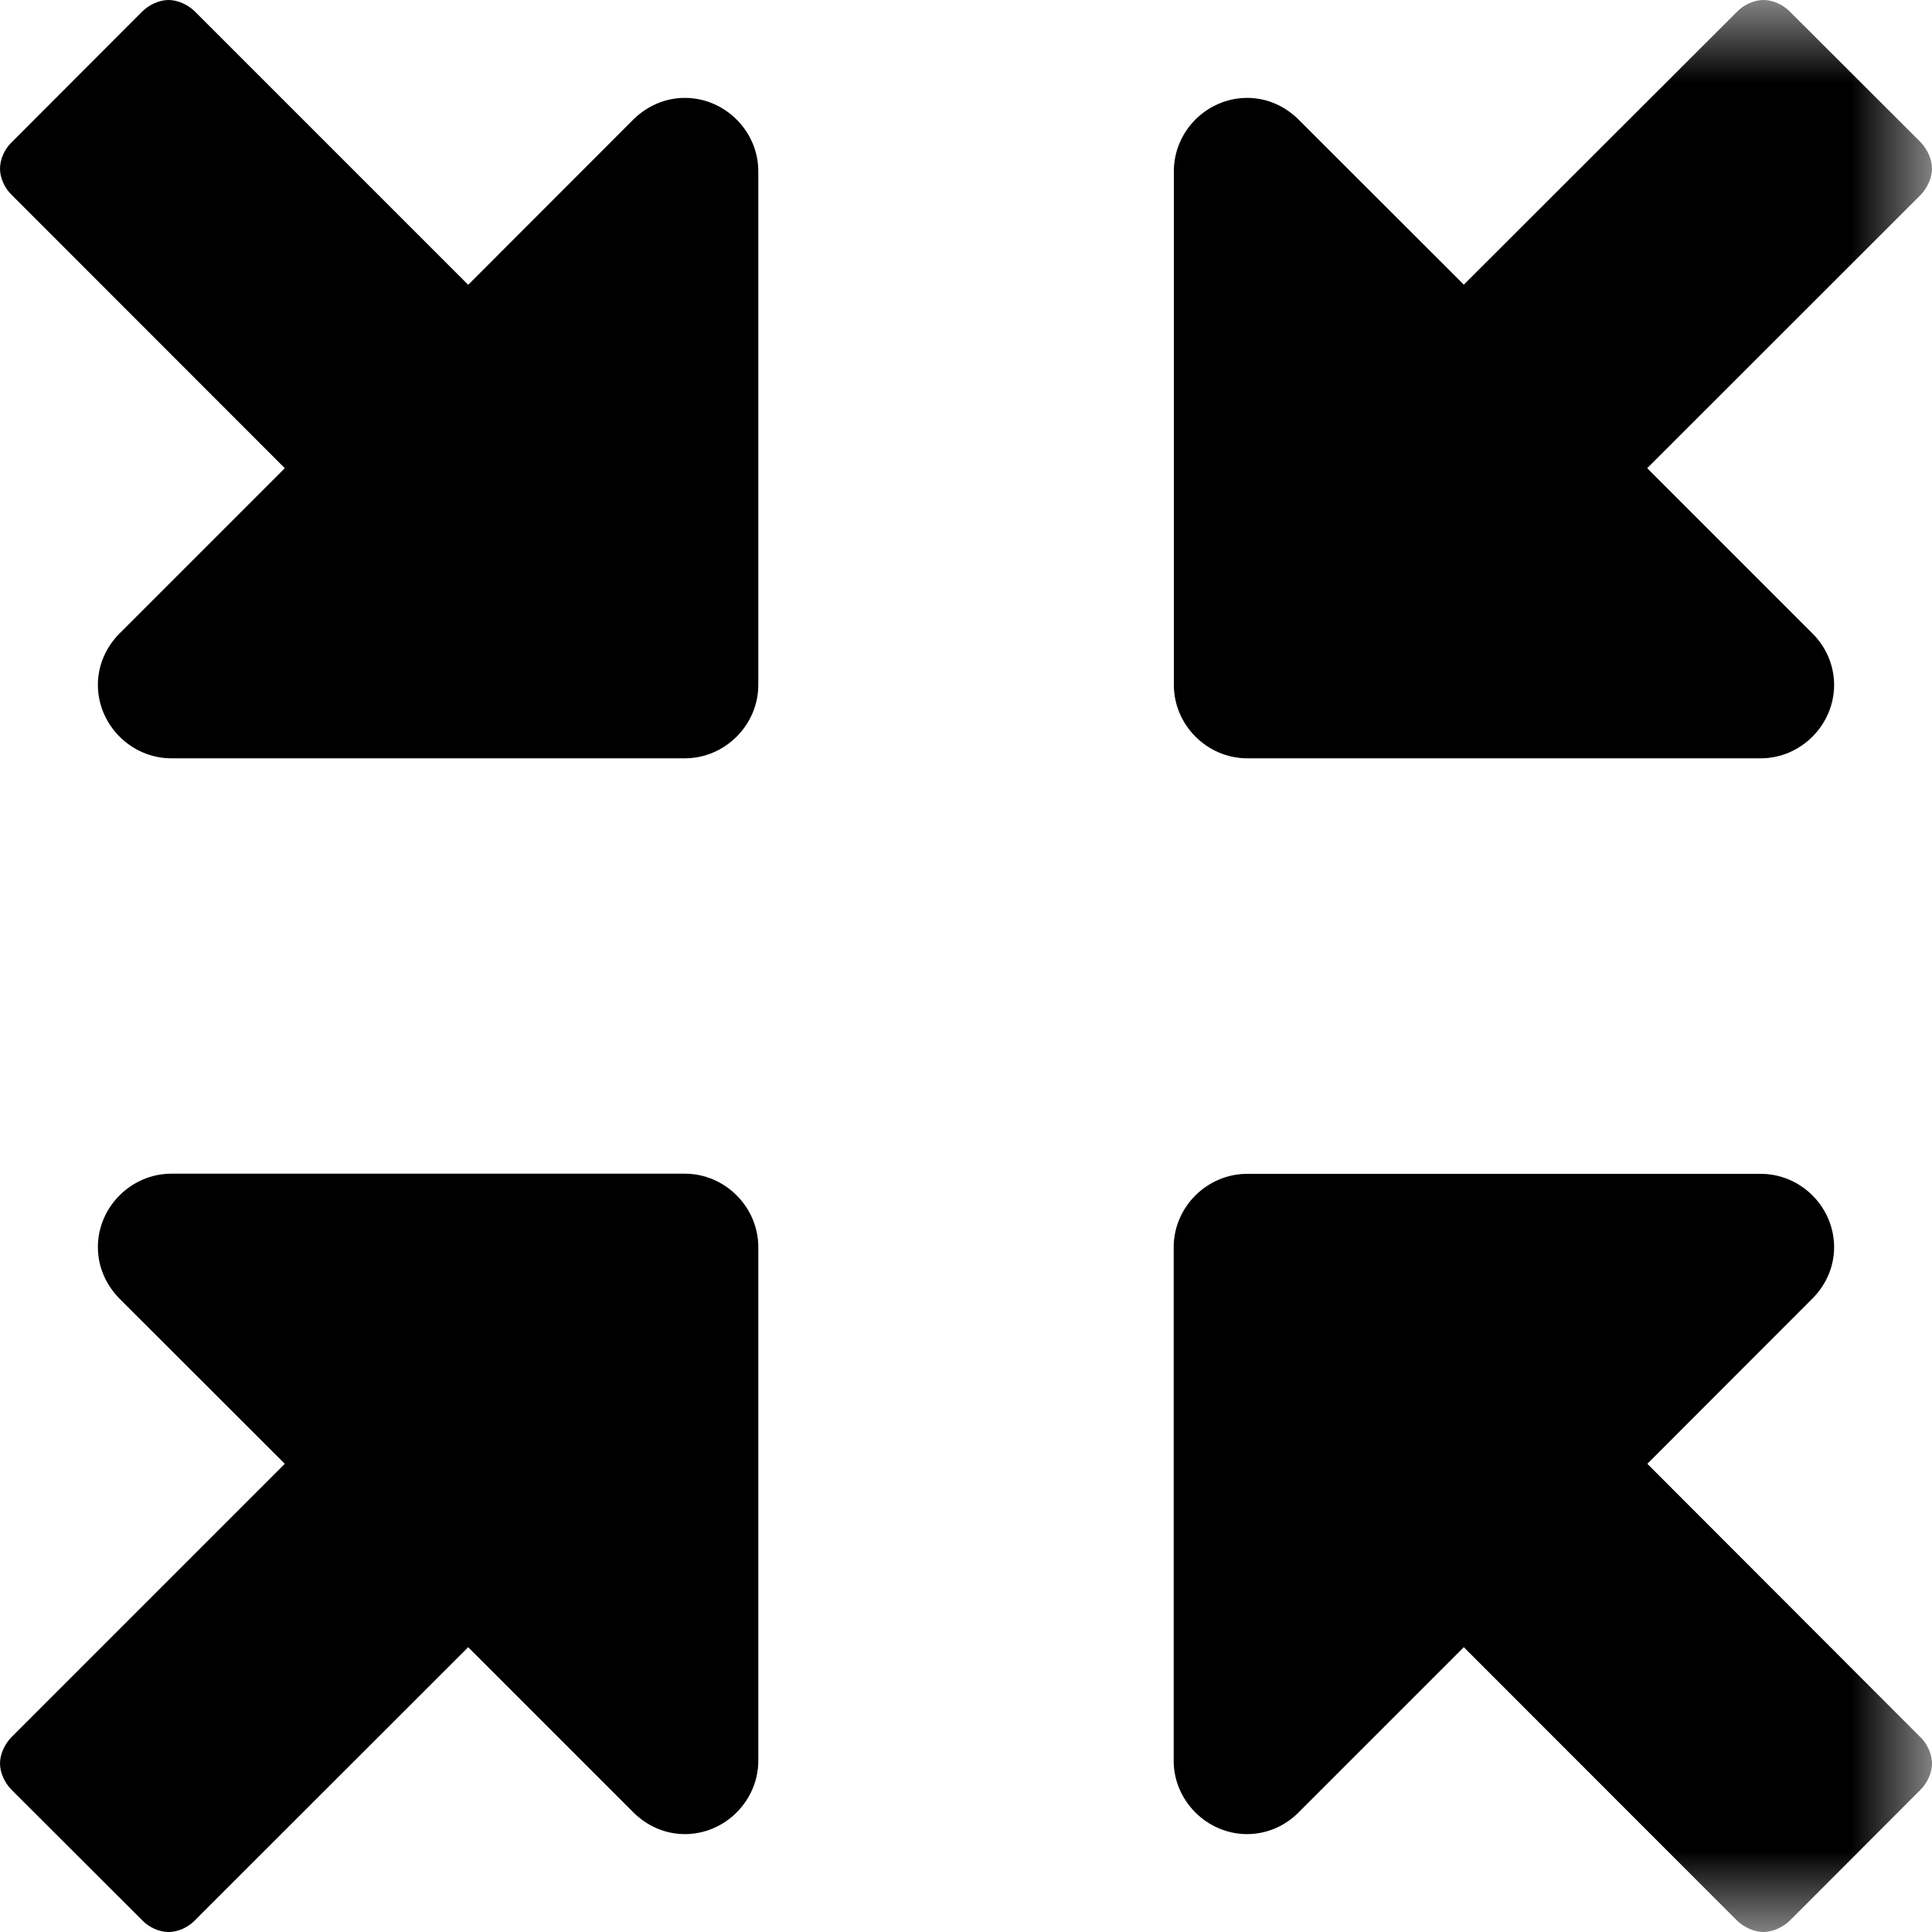 <?xml version="1.0" encoding="UTF-8" standalone="no"?>
<svg width="12px" height="12px" viewBox="0 0 12 12" version="1.1" xmlns="http://www.w3.org/2000/svg" xmlns:xlink="http://www.w3.org/1999/xlink" xmlns:sketch="http://www.bohemiancoding.com/sketch/ns">
    <!-- Generator: Sketch 3.4.2 (15857) - http://www.bohemiancoding.com/sketch -->
    <title>fullscreen-off</title>
    <desc>Created with Sketch.</desc>
    <defs>
        <linearGradient x1="50%" y1="0%" x2="50%" y2="100%" id="linearGradient-1">
            <stop stop-color="#000000" stop-opacity="0.5" offset="0%"></stop>
            <stop stop-color="#000000" stop-opacity="0.5" offset="100%"></stop>
        </linearGradient>
        <path id="path-2" d="M0,0 L12,0 L12,12 L0,12 L0,0 Z"></path>
        <path id="path-4" d="M0,0 L12,0 L12,12 L0,12 L0,0 Z"></path>
    </defs>
    <g id="Icons" stroke="none" stroke-width="1" fill="none" fill-rule="evenodd" sketch:type="MSPage">
        <g id="fullscreen-off" sketch:type="MSArtboardGroup">
            <path d="M1.211,0.072 L2.908,1.769 L3.933,0.743 C4.019,0.658 4.132,0.608 4.254,0.608 C4.503,0.608 4.71,0.815 4.71,1.064 L4.71,4.254 C4.71,4.503 4.503,4.71 4.254,4.71 L1.064,4.71 C0.815,4.71 0.608,4.503 0.608,4.254 C0.608,4.132 0.658,4.019 0.744,3.933 L1.769,2.908 L0.072,1.21 C0.028,1.168 0,1.104 0,1.048 C0,0.99 0.028,0.926 0.072,0.884 L0.883,0.072 C0.926,0.029 0.99,0 1.047,0 C1.104,0 1.168,0.029 1.211,0.072" id="Fill-1" fill="#000000" sketch:type="MSShapeGroup"></path>
            <path d="M0.072,10.789 L1.769,9.092 L0.743,8.067 C0.658,7.981 0.608,7.868 0.608,7.746 C0.608,7.497 0.815,7.29 1.064,7.29 L4.254,7.29 C4.503,7.29 4.71,7.497 4.71,7.746 L4.71,10.936 C4.71,11.185 4.503,11.392 4.254,11.392 C4.132,11.392 4.019,11.342 3.933,11.256 L2.908,10.231 L1.21,11.928 C1.168,11.972 1.104,12 1.048,12 C0.99,12 0.926,11.972 0.884,11.928 L0.072,11.117 C0.029,11.074 0,11.01 0,10.953 C0,10.896 0.029,10.832 0.072,10.789" id="Fill-3" fill="#000000" sketch:type="MSShapeGroup"></path>
            <mask id="mask-3" sketch:name="Clip 6" fill="white">
                <use xlink:href="#path-2"></use>
            </mask>
            <g id="Clip-6"></g>
            <path d="M10.936,7.291 C11.186,7.291 11.392,7.497 11.392,7.747 C11.392,7.868 11.342,7.981 11.256,8.067 L10.232,9.092 L11.928,10.79 C11.972,10.832 12,10.897 12,10.953 C12,11.01 11.972,11.074 11.928,11.117 L11.117,11.929 C11.074,11.971 11.01,12 10.953,12 C10.896,12 10.832,11.971 10.789,11.929 L9.092,10.231 L8.066,11.257 C7.982,11.342 7.867,11.392 7.746,11.392 C7.497,11.392 7.29,11.185 7.29,10.937 L7.29,7.747 C7.29,7.497 7.497,7.291 7.746,7.291 L10.936,7.291 Z" id="Fill-5" fill="#000000" sketch:type="MSShapeGroup" mask="url(#mask-3)"></path>
            <mask id="mask-5" sketch:name="Clip 9" fill="white">
                <use xlink:href="#path-4"></use>
            </mask>
            <g id="Clip-9"></g>
            <path d="M7.291,1.064 C7.291,0.814 7.497,0.608 7.747,0.608 C7.868,0.608 7.981,0.658 8.067,0.744 L9.092,1.768 L10.79,0.072 C10.832,0.028 10.897,-0 10.953,-0 C11.01,-0 11.074,0.028 11.117,0.072 L11.929,0.883 C11.971,0.926 12,0.99 12,1.047 C12,1.104 11.971,1.168 11.929,1.211 L10.231,2.908 L11.257,3.934 C11.342,4.018 11.392,4.133 11.392,4.254 C11.392,4.503 11.185,4.71 10.937,4.71 L7.747,4.71 C7.497,4.71 7.291,4.503 7.291,4.254 L7.291,1.064 Z" id="Fill-8" fill="#000000" sketch:type="MSShapeGroup" mask="url(#mask-5)"></path>
        </g>
    </g>
</svg>